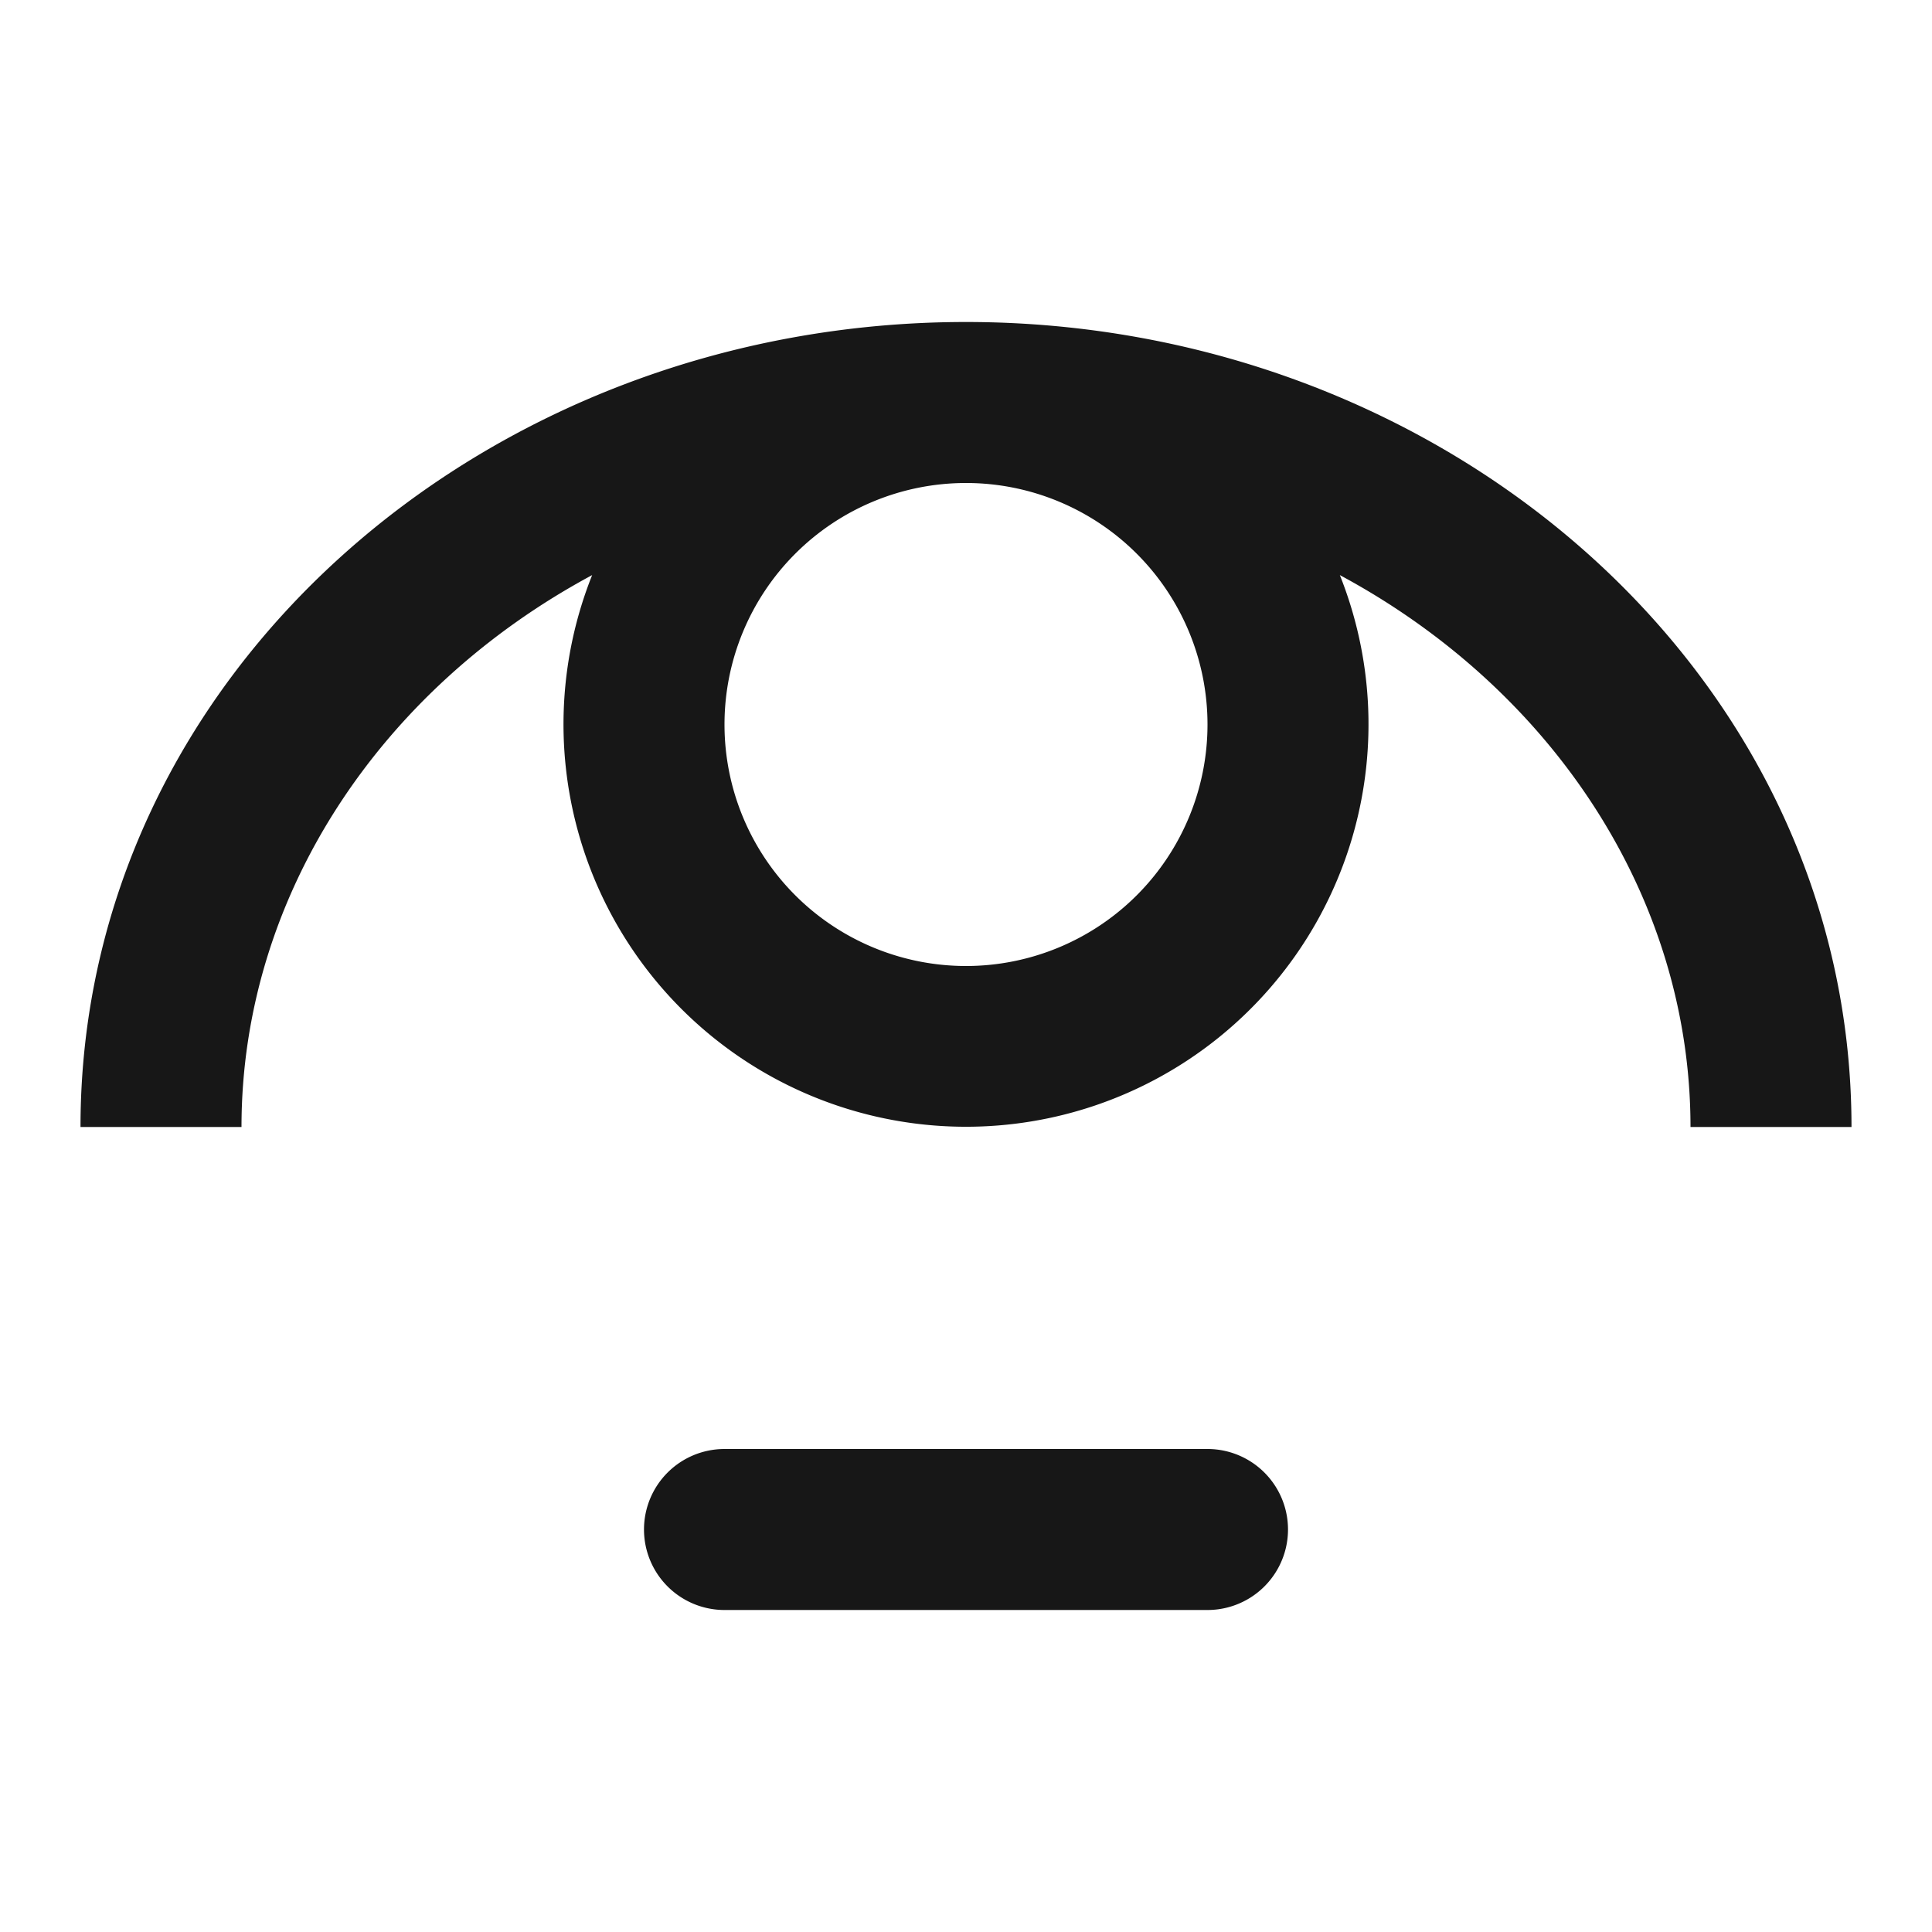 <svg width="24" height="24" viewBox="0 0 24 24" fill="none" xmlns="http://www.w3.org/2000/svg"><path fill-rule="evenodd" clip-rule="evenodd" d="M7.356 7.144C4.72 8.56 3 11.139 3 14H1C1 8.38 6.027 4 12 4s11 4.38 11 10h-2c0-2.86-1.721-5.44-4.356-6.856a5 5 0 11-9.288 0zM12 6a3 3 0 100 6 3 3 0 000-6zM8 19a1 1 0 011-1h6a1 1 0 110 2H9a1 1 0 01-1-1z" fill="#171717"/></svg>